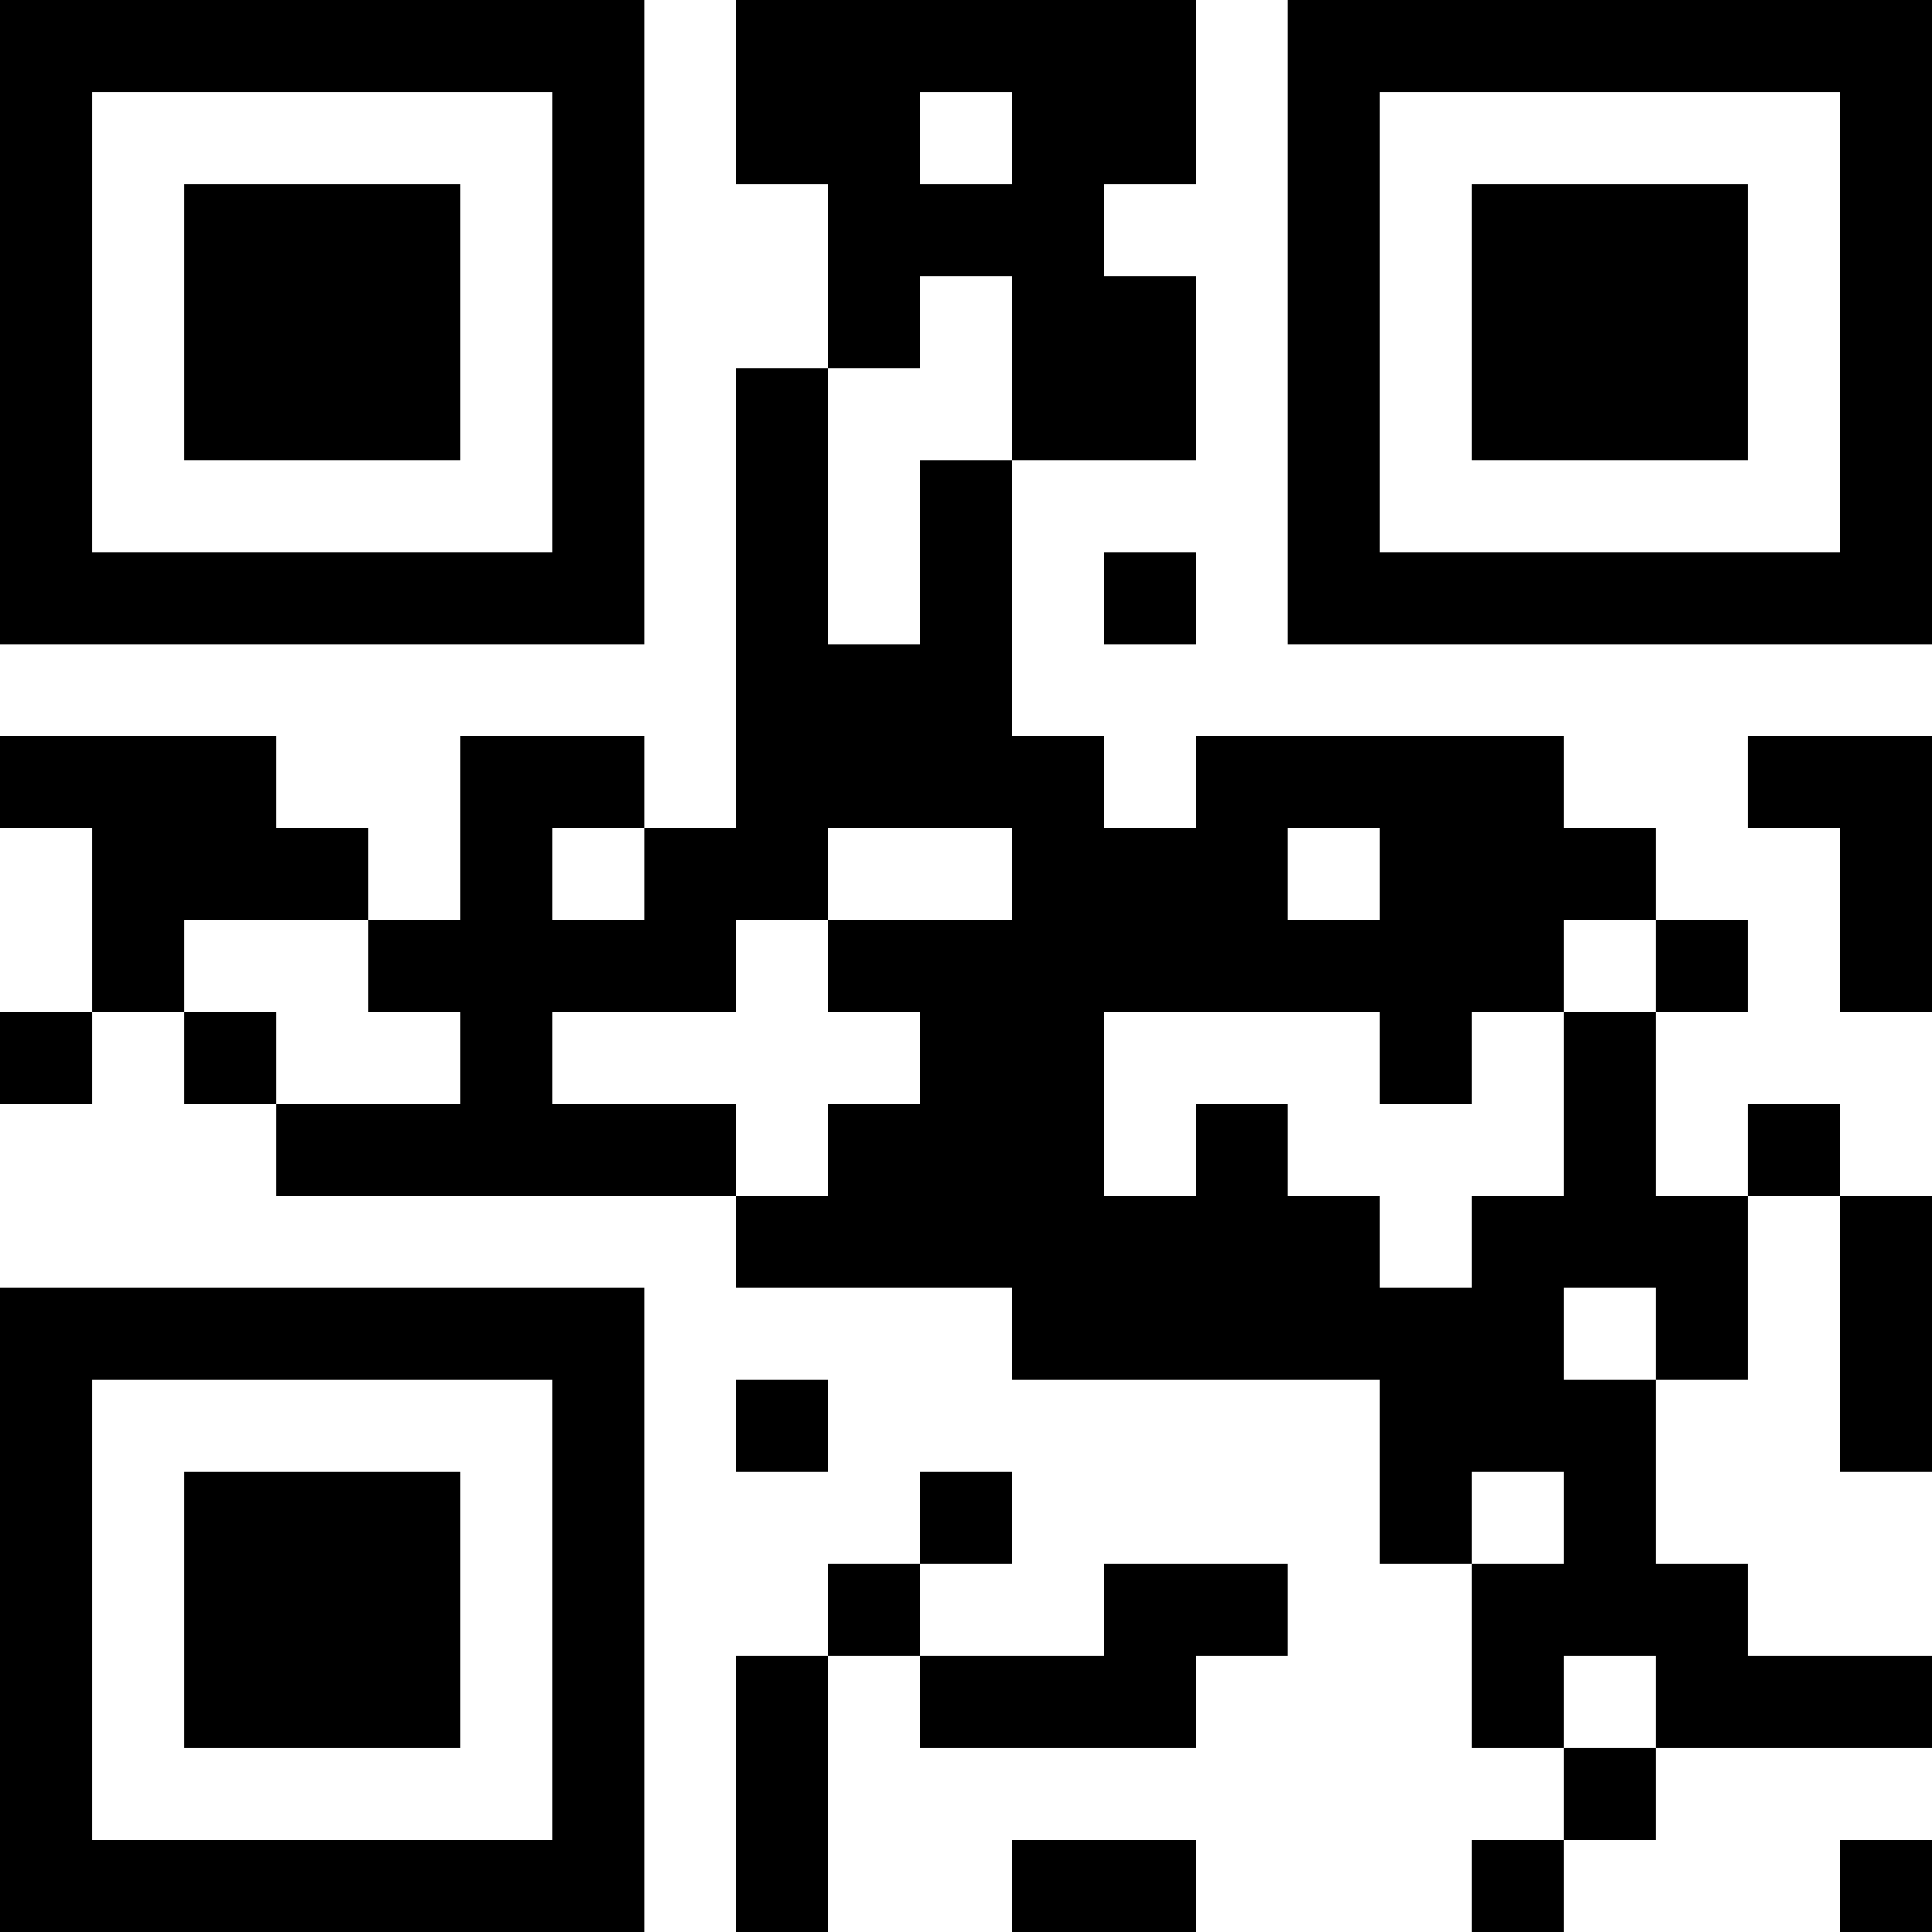 <?xml version="1.0" encoding="UTF-8"?>
<svg xmlns="http://www.w3.org/2000/svg" version="1.1" width="100" height="100" viewBox="0 0 100 100"><rect x="0" y="0" width="100" height="100" fill="#ffffff"/><g transform="scale(4.762)"><g transform="translate(0,0)"><path fill-rule="evenodd" d="M8 0L8 2L9 2L9 4L8 4L8 9L7 9L7 8L5 8L5 10L4 10L4 9L3 9L3 8L0 8L0 9L1 9L1 11L0 11L0 12L1 12L1 11L2 11L2 12L3 12L3 13L8 13L8 14L11 14L11 15L15 15L15 17L16 17L16 19L17 19L17 20L16 20L16 21L17 21L17 20L18 20L18 19L21 19L21 18L19 18L19 17L18 17L18 15L19 15L19 13L20 13L20 16L21 16L21 13L20 13L20 12L19 12L19 13L18 13L18 11L19 11L19 10L18 10L18 9L17 9L17 8L13 8L13 9L12 9L12 8L11 8L11 5L13 5L13 3L12 3L12 2L13 2L13 0ZM10 1L10 2L11 2L11 1ZM10 3L10 4L9 4L9 7L10 7L10 5L11 5L11 3ZM12 6L12 7L13 7L13 6ZM19 8L19 9L20 9L20 11L21 11L21 8ZM6 9L6 10L7 10L7 9ZM9 9L9 10L8 10L8 11L6 11L6 12L8 12L8 13L9 13L9 12L10 12L10 11L9 11L9 10L11 10L11 9ZM14 9L14 10L15 10L15 9ZM2 10L2 11L3 11L3 12L5 12L5 11L4 11L4 10ZM17 10L17 11L16 11L16 12L15 12L15 11L12 11L12 13L13 13L13 12L14 12L14 13L15 13L15 14L16 14L16 13L17 13L17 11L18 11L18 10ZM17 14L17 15L18 15L18 14ZM8 15L8 16L9 16L9 15ZM10 16L10 17L9 17L9 18L8 18L8 21L9 21L9 18L10 18L10 19L13 19L13 18L14 18L14 17L12 17L12 18L10 18L10 17L11 17L11 16ZM16 16L16 17L17 17L17 16ZM17 18L17 19L18 19L18 18ZM11 20L11 21L13 21L13 20ZM20 20L20 21L21 21L21 20ZM0 0L0 7L7 7L7 0ZM1 1L1 6L6 6L6 1ZM2 2L2 5L5 5L5 2ZM14 0L14 7L21 7L21 0ZM15 1L15 6L20 6L20 1ZM16 2L16 5L19 5L19 2ZM0 14L0 21L7 21L7 14ZM1 15L1 20L6 20L6 15ZM2 16L2 19L5 19L5 16Z" fill="#000000"/></g></g></svg>

